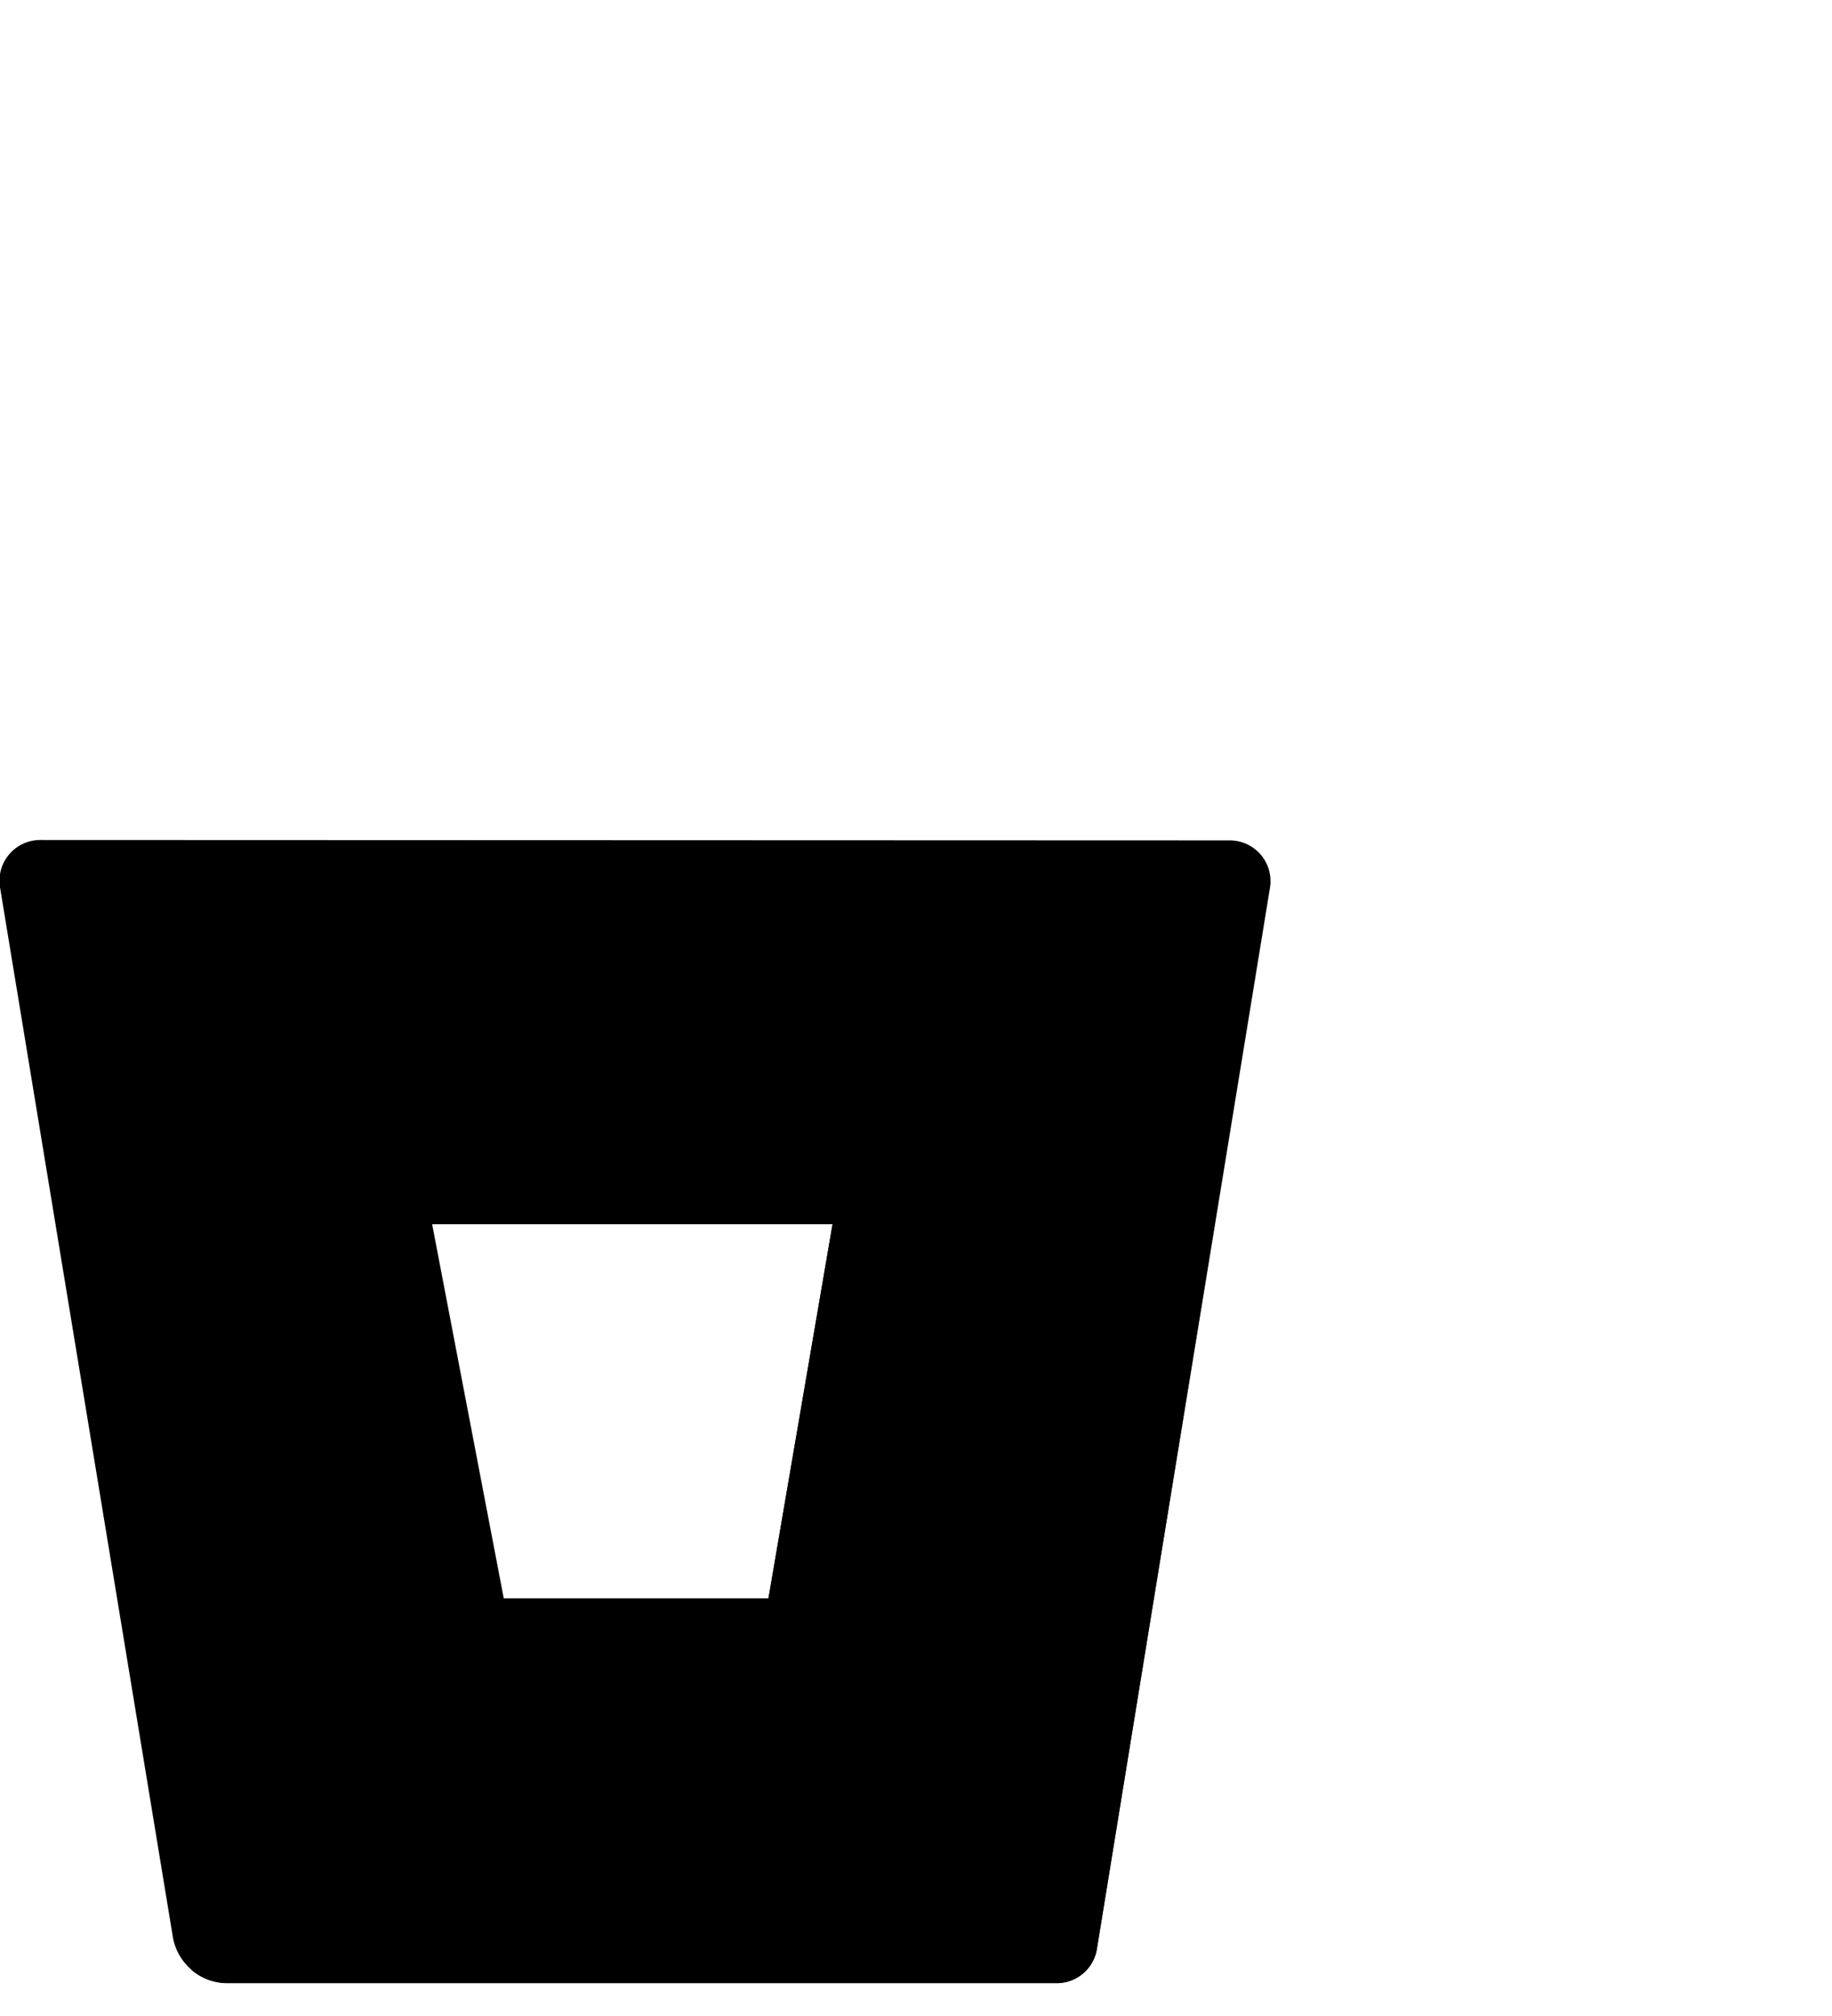 <?xml version="1.0" standalone="no"?>
<!DOCTYPE svg PUBLIC "-//W3C//DTD SVG 20010904//EN"
 "http://www.w3.org/TR/2001/REC-SVG-20010904/DTD/svg10.dtd">
<svg version="1.0" xmlns="http://www.w3.org/2000/svg"
 width="90pt" height="99pt" viewBox="0 0 90 99"
 preserveAspectRatio="xMidYMid meet">
<g>
<path class="header__svg-logo__icon--path--3" d="M2,41.25a2,2,0,0,0-2,2.32L8.49,95.11a2.72,2.72,0,0,0,2.66,2.27H51.88a2,2,0,0,0,2-1.68l8.51-52.11a2,2,0,0,0-2-2.32ZM37.75,78.5h-13L21.23,60.12H40.9Z"></path>
<path class="header__svg-logo__icon--path--4" d="M59.67,60.12H40.9L37.75,78.5h-13L9.4,96.73a2.71,2.71,0,0,0,1.75.66H51.89a2,2,0,0,0,2-1.68Z"></path>
</g>
</svg>

